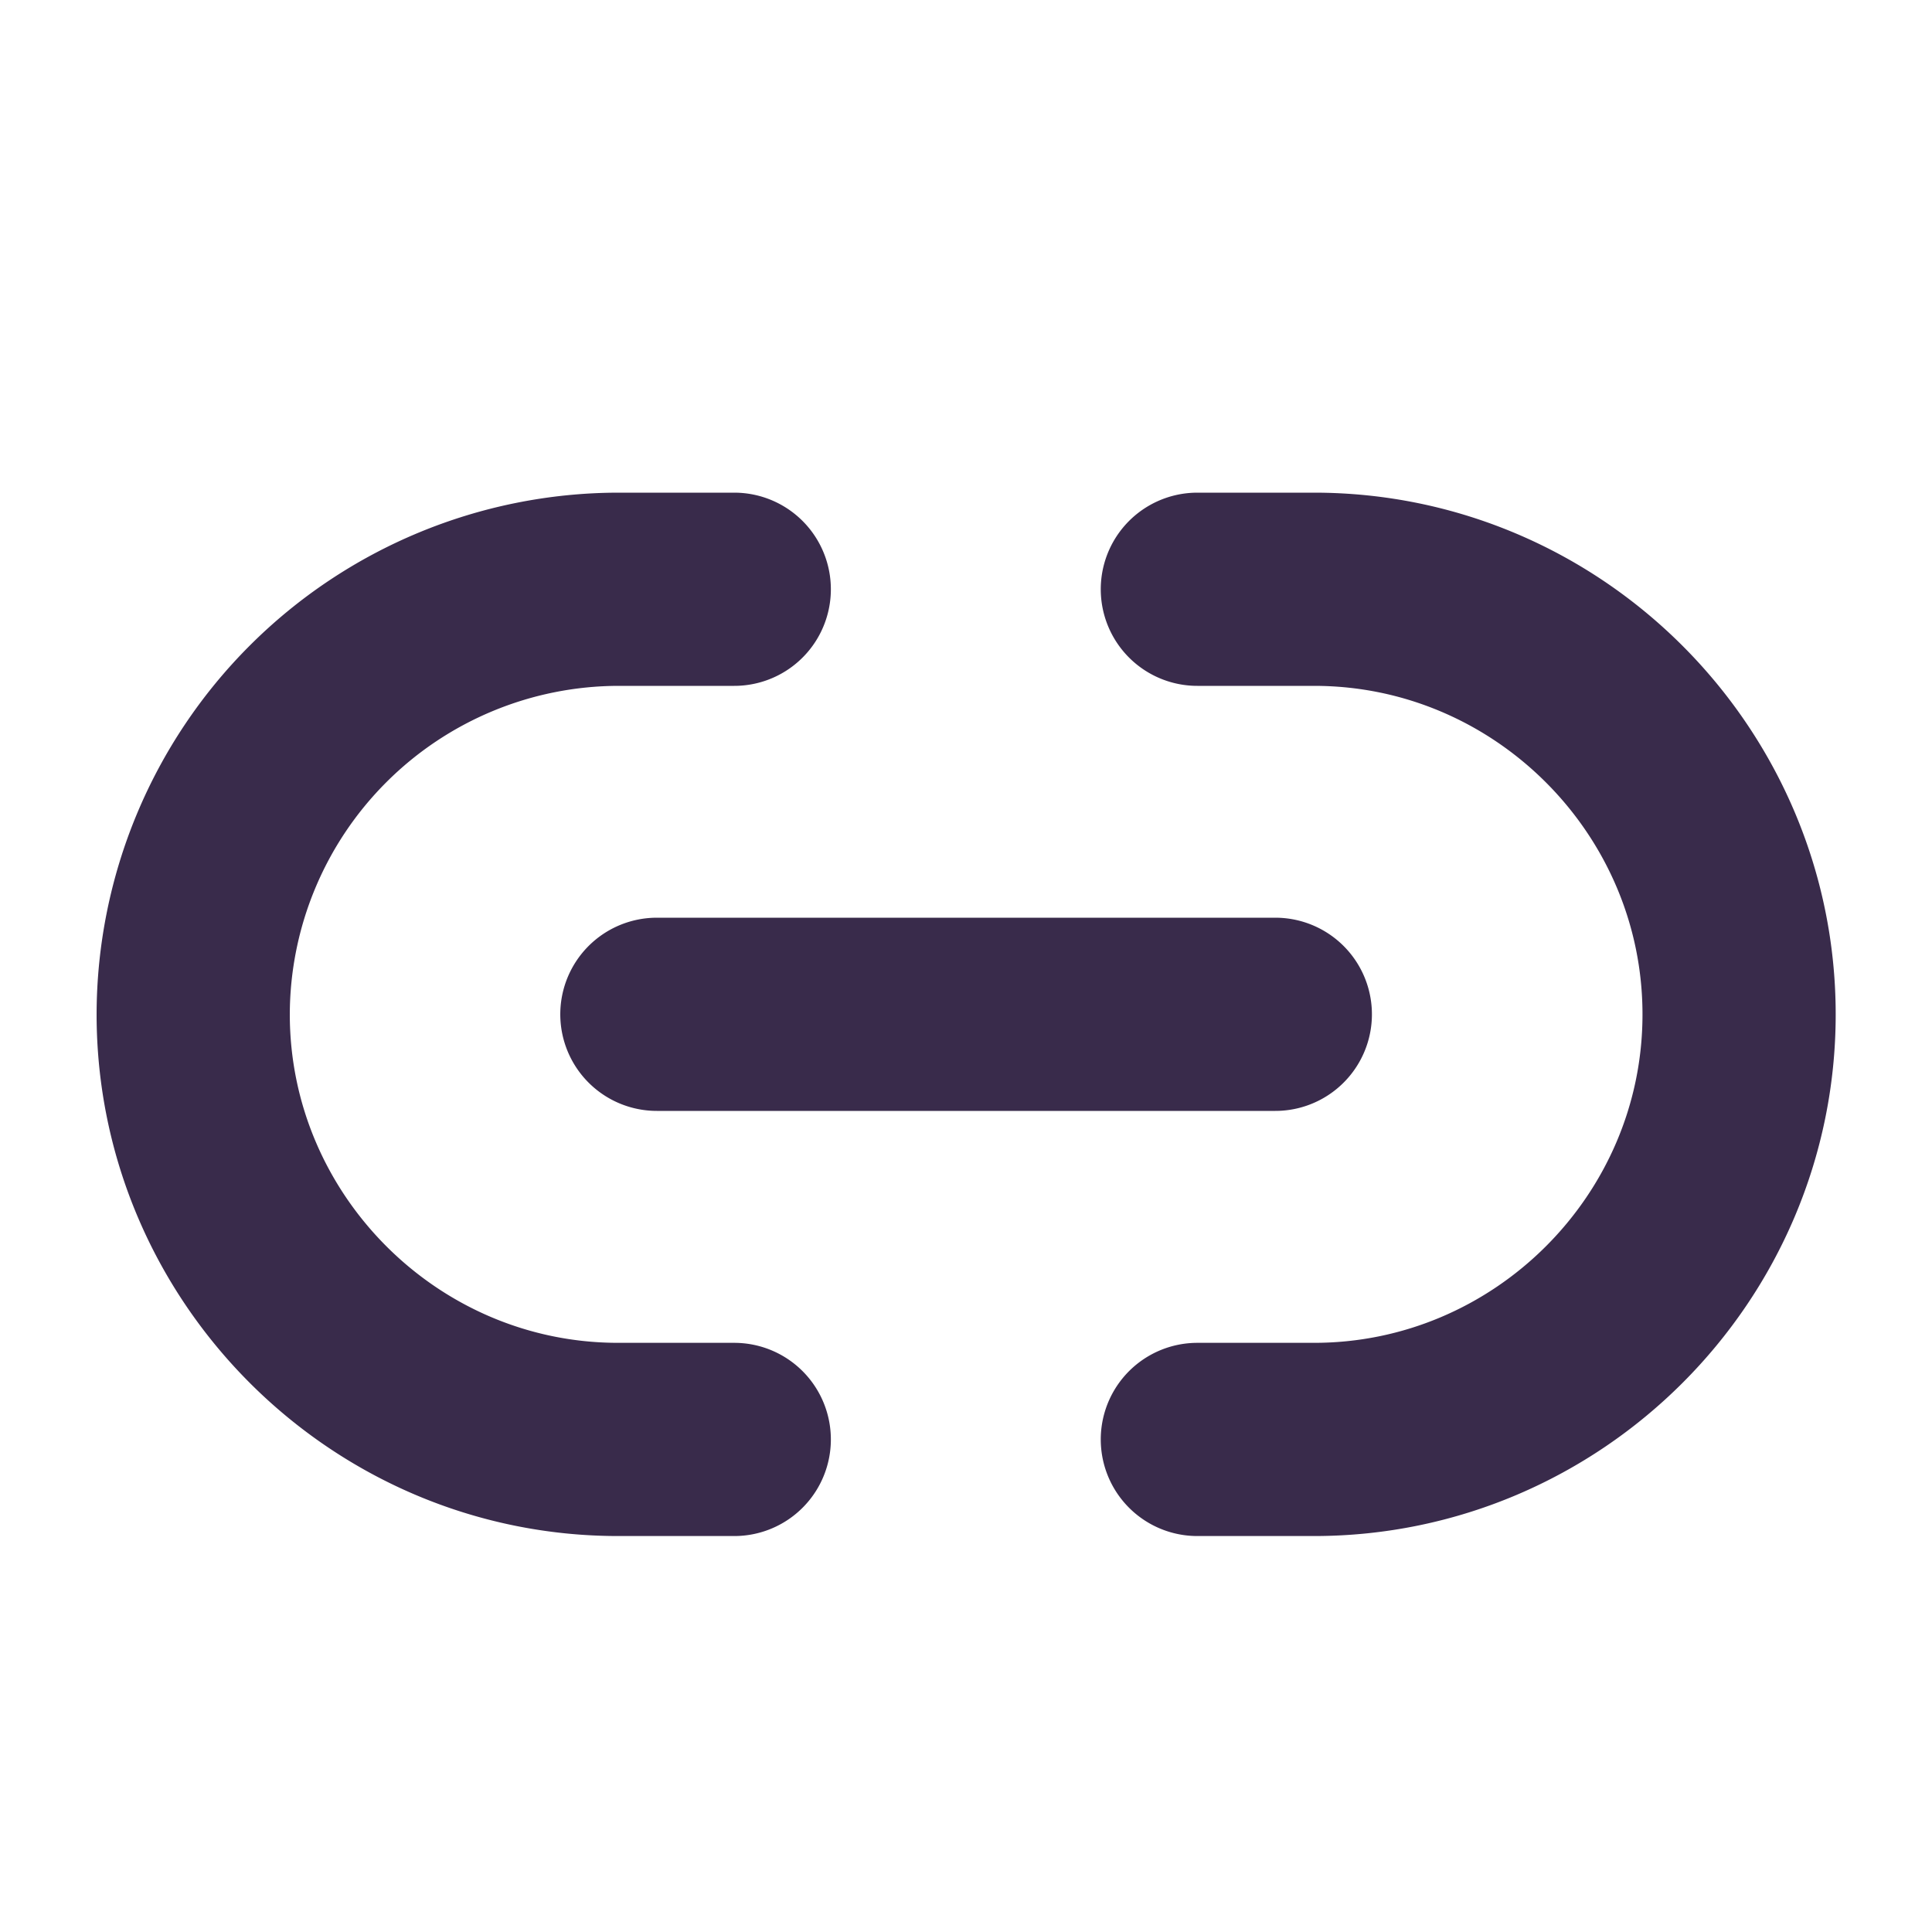 <svg width="20" height="20" viewBox="0 0 20 20" fill="none" xmlns="http://www.w3.org/2000/svg"><path d="M12.395 14.901h1.208c2.416 0 4.4-1.976 4.4-4.4 0-2.417-1.976-4.401-4.4-4.401h-1.208M7.601 6.1h-1.2A4.409 4.409 0 0 0 2 10.5c0 2.417 1.976 4.401 4.4 4.401h1.201M6.8 10.5h6.402" stroke="#392B4B" stroke-width="2" stroke-linecap="round" stroke-linejoin="round"/></svg>